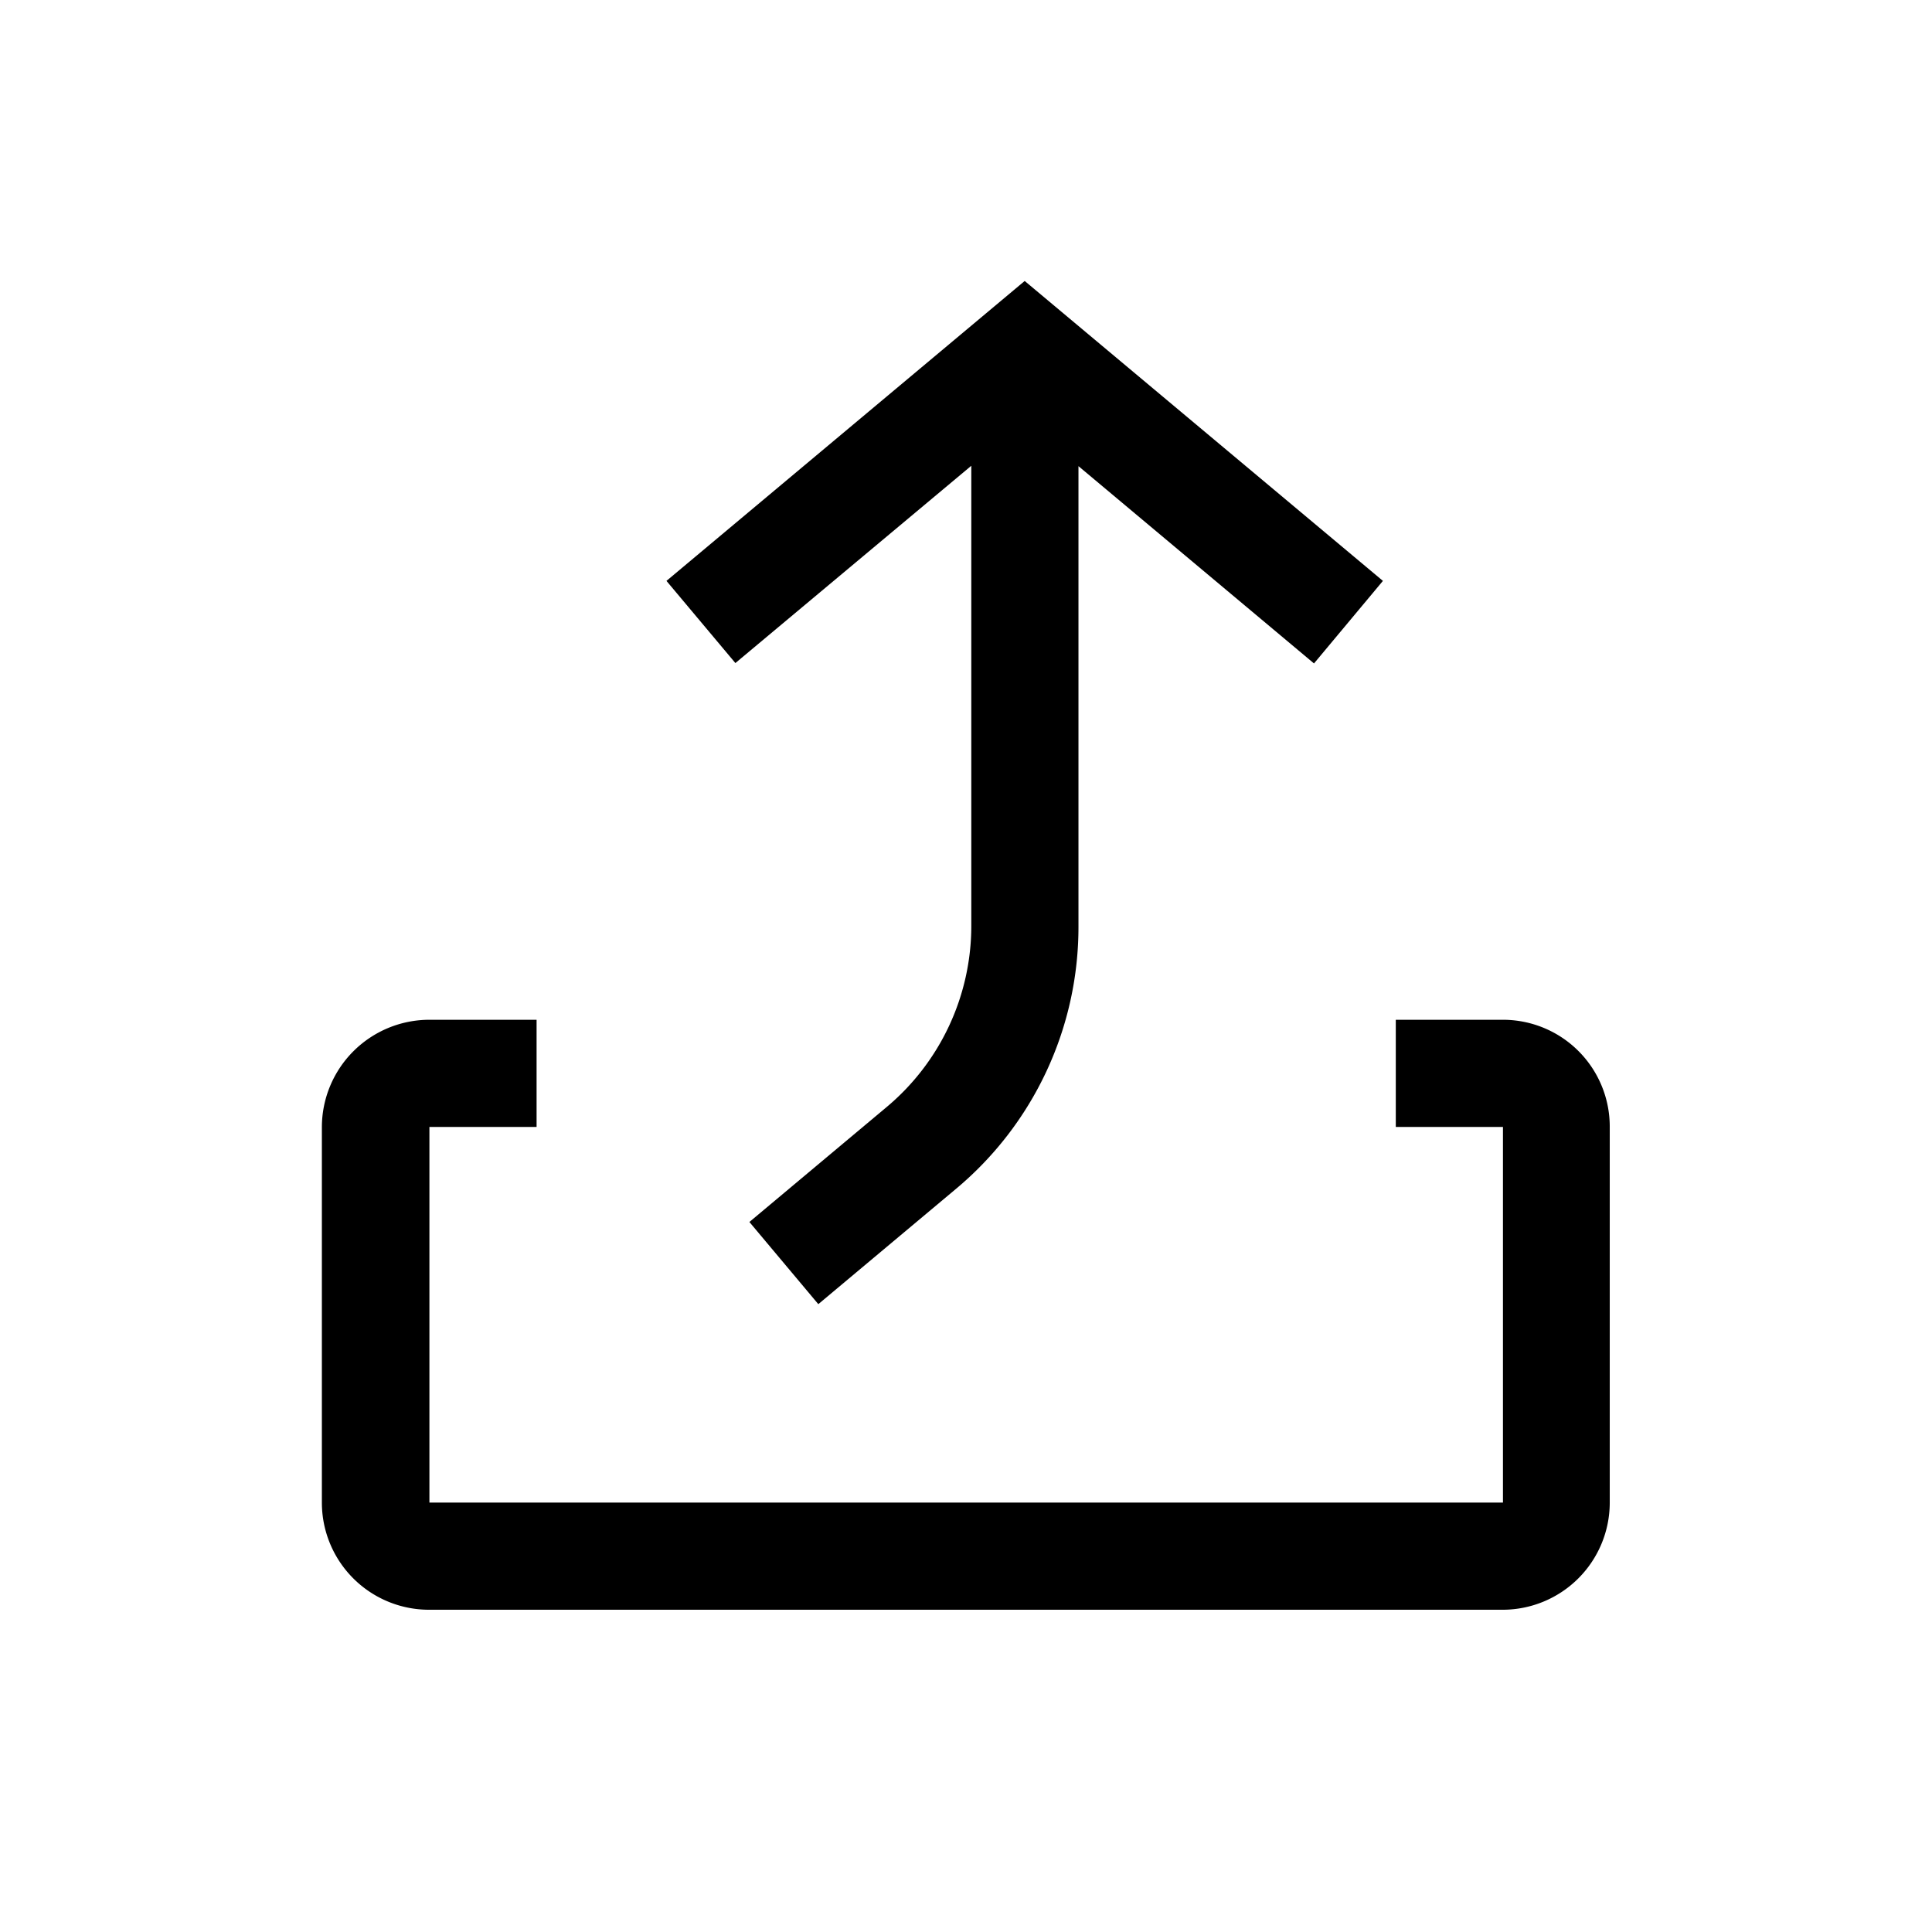 <svg xmlns="http://www.w3.org/2000/svg" viewBox="0 0 510.2 510.2"><path d="M396.9 269.3h-28.3v28.3h28.3v99.2H113.4v-99.2h28.3v-28.3h-28.3A28.4 28.4 0 0 0 85 297.6v99.2a28.3 28.3 0 0 0 28.3 28.3h283.5a28.3 28.3 0 0 0 28.3-28.3v-99.2a28.2 28.2 0 0 0-28.2-28.3z"></path><path d="M347 175.2l-62.2-52.1v121.5a90.1 90.1 0 0 1-32.4 69.4l-36.3 30.4-18.2-21.7 36.3-30.4a62.4 62.4 0 0 0 22.3-47.7V123l-62.3 52.1-18.2-21.7 94.6-79.2 94.6 79.2-18.2 21.8z"></path></svg>